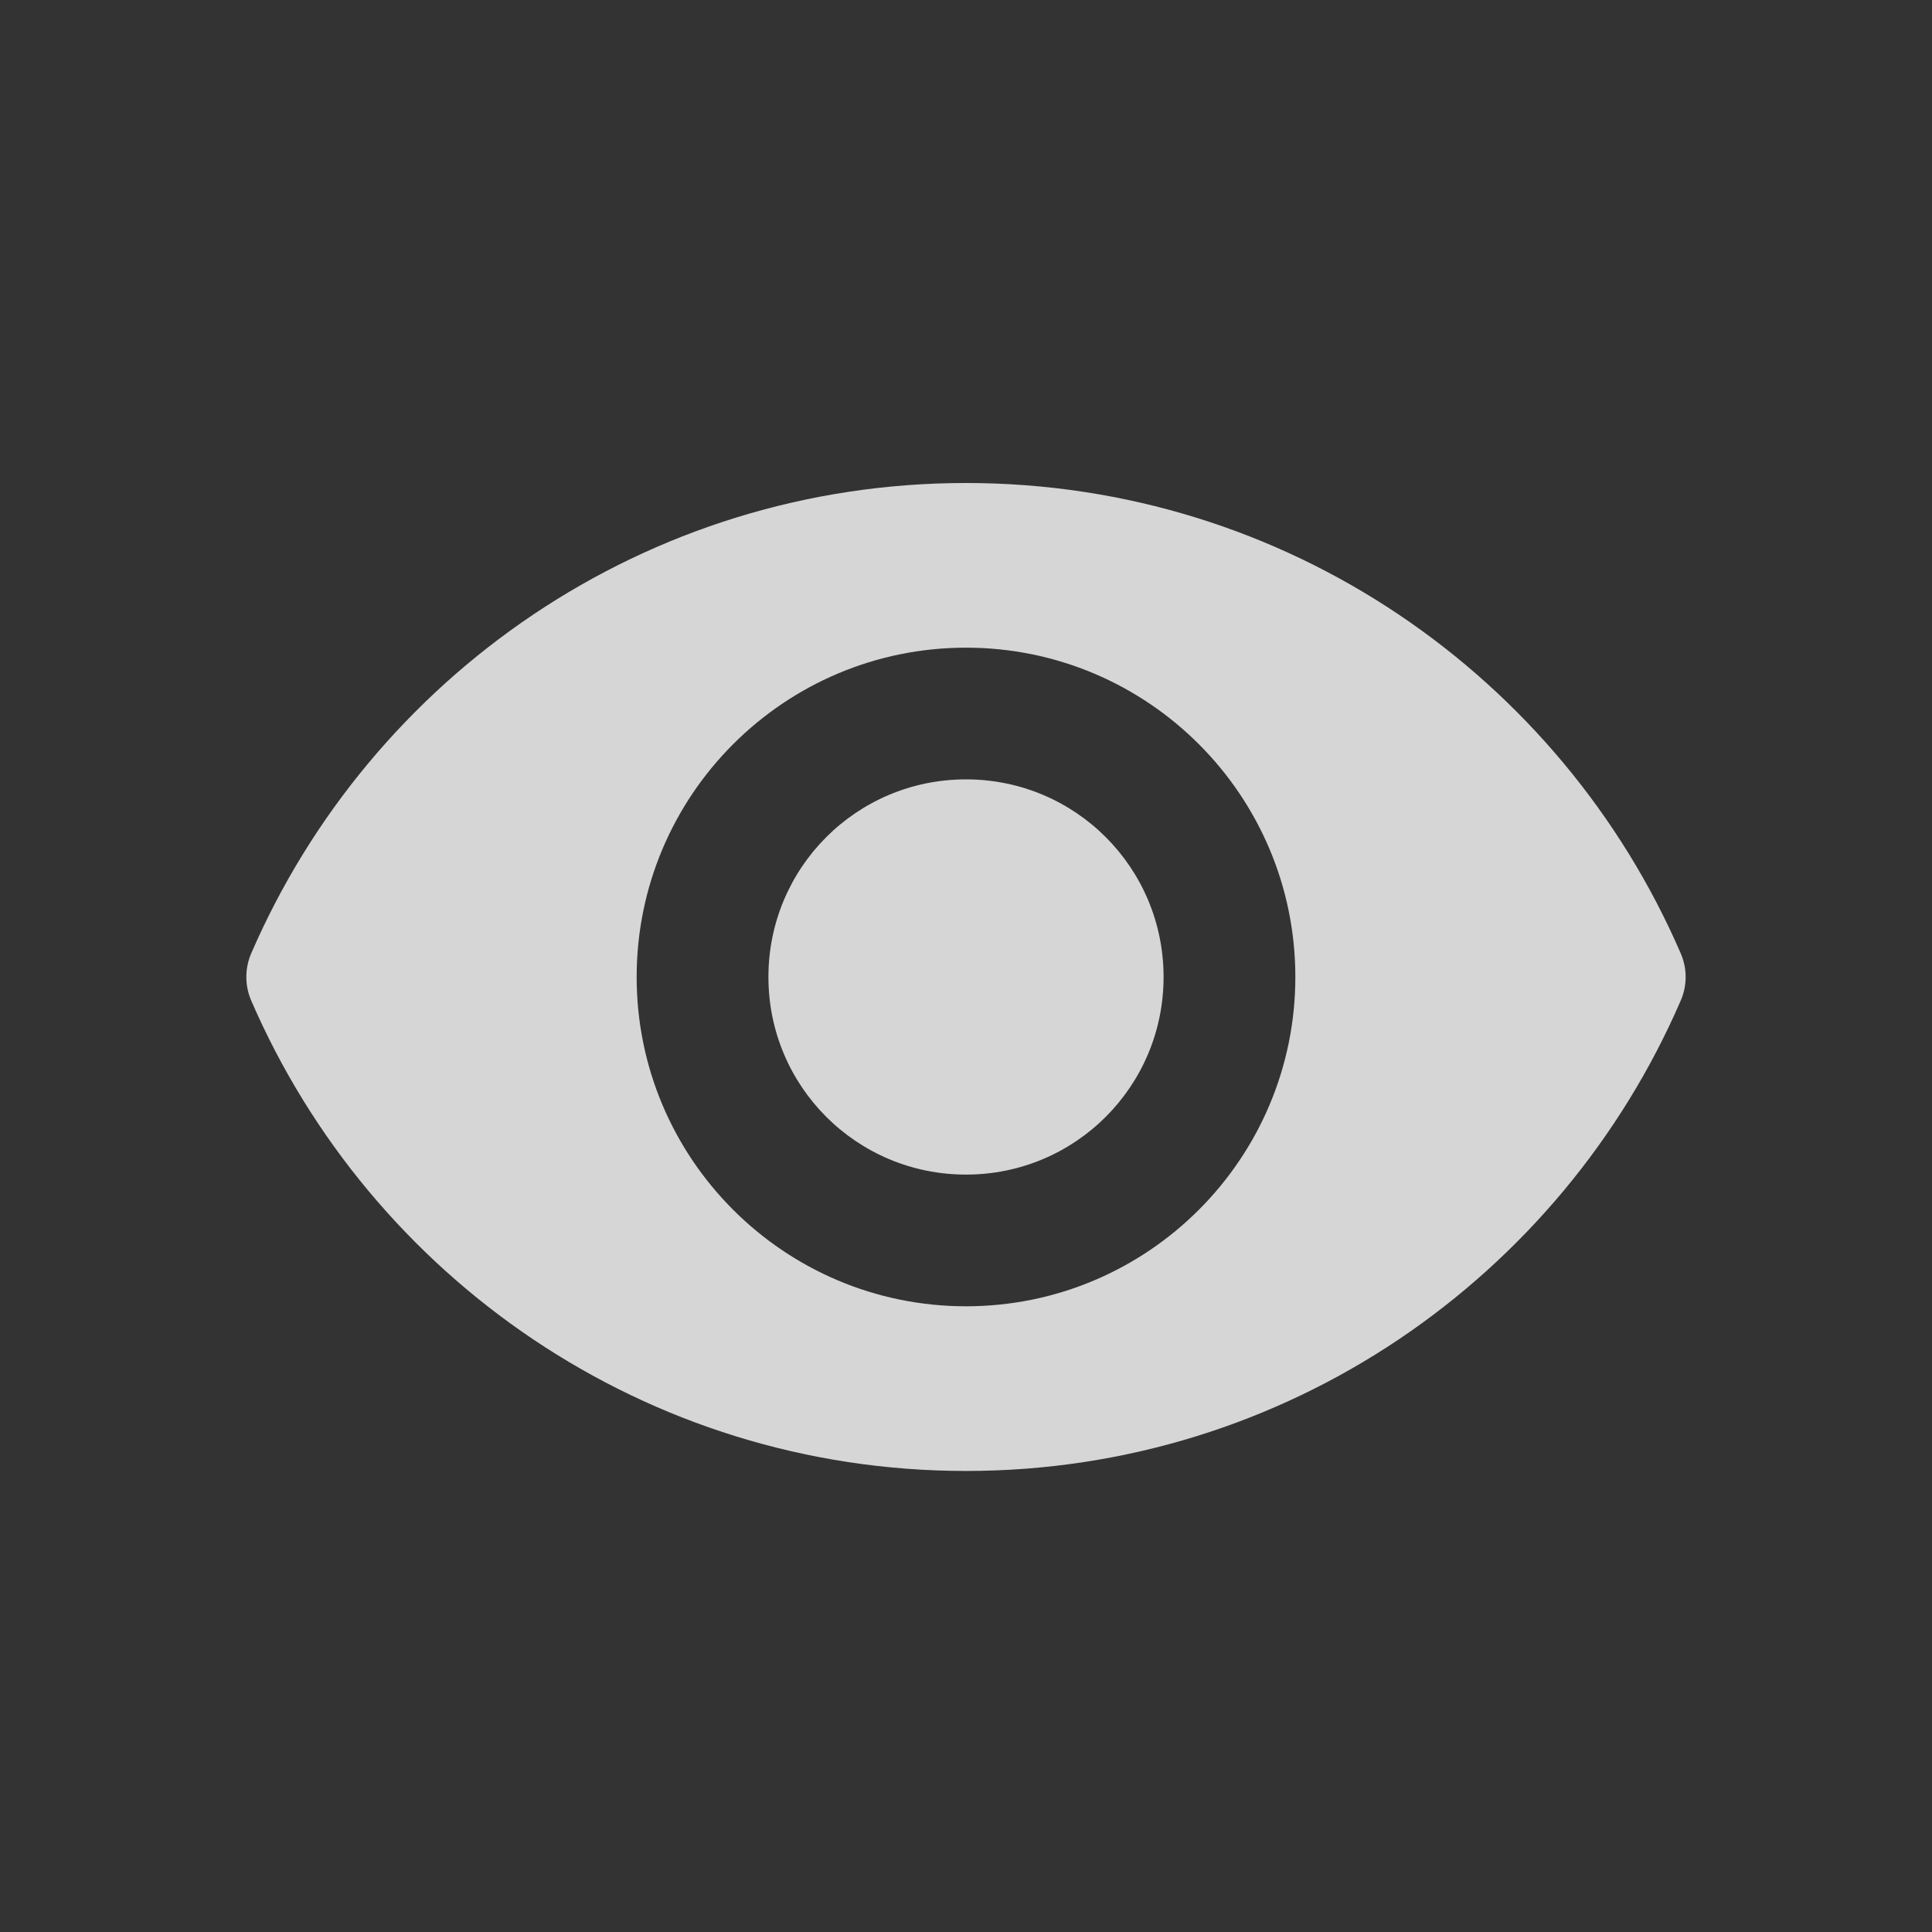 <svg width="30" height="30" viewBox="0 0 30 30" fill="none" xmlns="http://www.w3.org/2000/svg">
<rect x="0" y="0" width="30" height="30" fill="#333333" stroke="none"/>
<g clip-path="url(#clip0_20_3442)">
<path d="M15 7.5C10.026 7.5 5.758 10.51 3.9 14.806C3.8 15.039 3.8 15.302 3.9 15.535C5.758 19.831 10.026 22.841 15 22.841C19.974 22.841 24.242 19.831 26.099 15.535C26.2 15.302 26.2 15.039 26.099 14.806C24.242 10.51 19.974 7.5 15 7.5ZM15 20.284C12.177 20.284 9.886 17.993 9.886 15.171C9.886 12.348 12.177 10.057 15 10.057C17.823 10.057 20.114 12.348 20.114 15.171C20.114 17.993 17.823 20.284 15 20.284ZM15 12.102C13.302 12.102 11.932 13.473 11.932 15.171C11.932 16.868 13.302 18.239 15 18.239C16.698 18.239 18.068 16.868 18.068 15.171C18.068 13.473 16.698 12.102 15 12.102Z" fill="white" fill-opacity="0.8"/>
</g>
<defs>
<clipPath id="clip0_20_3442">
<rect width="30" height="30" fill="white"/>
</clipPath>
</defs>
</svg>
